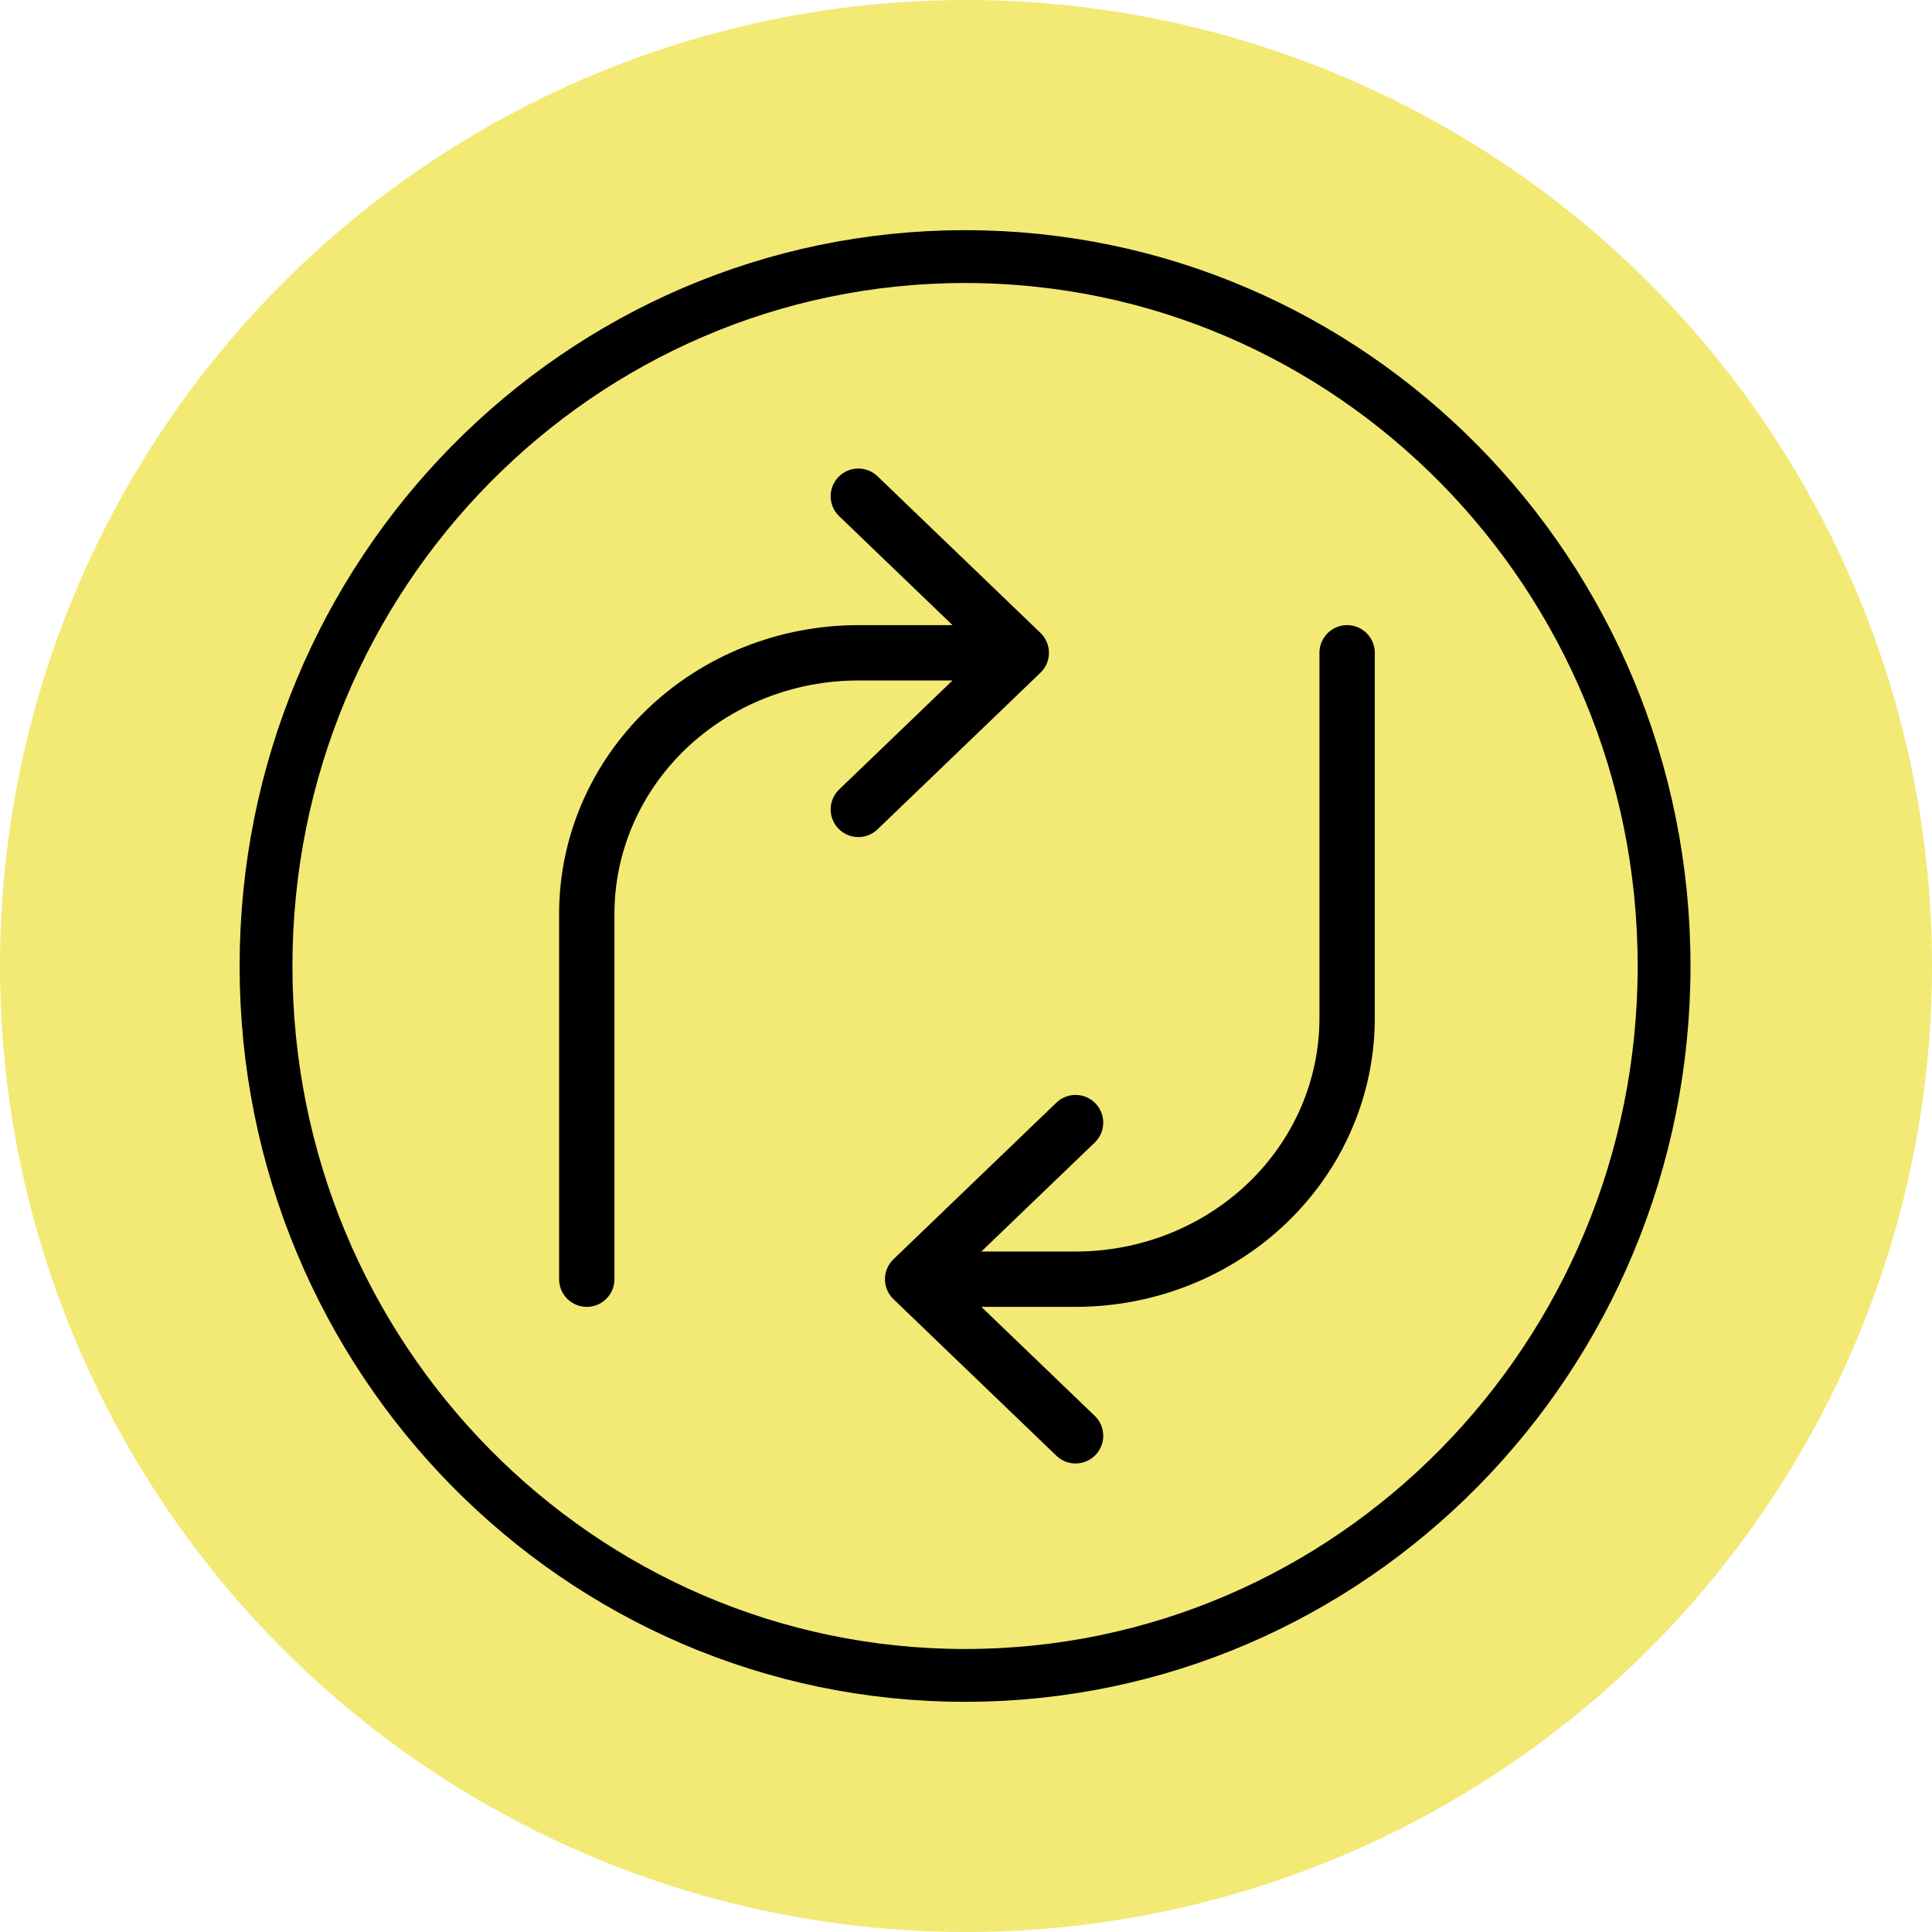 <svg width="1024" height="1024" viewBox="0 0 1024 1024" fill="none" xmlns="http://www.w3.org/2000/svg">
<g clip-path="url(#clip0_21_7)">
<circle cx="512" cy="512" r="512" fill="#F3E975"/>
<path d="M882 512C882 719.847 715.935 888 511.5 888C307.065 888 141 719.847 141 512C141 304.153 307.065 136 511.5 136C715.935 136 882 304.153 882 512Z" stroke="black" stroke-width="28"/>
<path d="M714 346V539.667C714 576.355 698.836 611.541 671.844 637.483C644.852 663.426 608.244 678 570.071 678H483.714M483.714 678L570.071 595M483.714 678L570.071 761M311 678V484.333C311 447.645 326.164 412.459 353.156 386.517C380.148 360.574 416.756 346 454.929 346H541.286M541.286 346L454.929 263M541.286 346L454.929 429" stroke="black" stroke-width="29.33" stroke-linecap="round" stroke-linejoin="round"/>
</g>
<defs>
<clipPath id="clip0_21_7">
<rect width="1024" height="1024" fill="white"/>
</clipPath>
</defs>
</svg>
